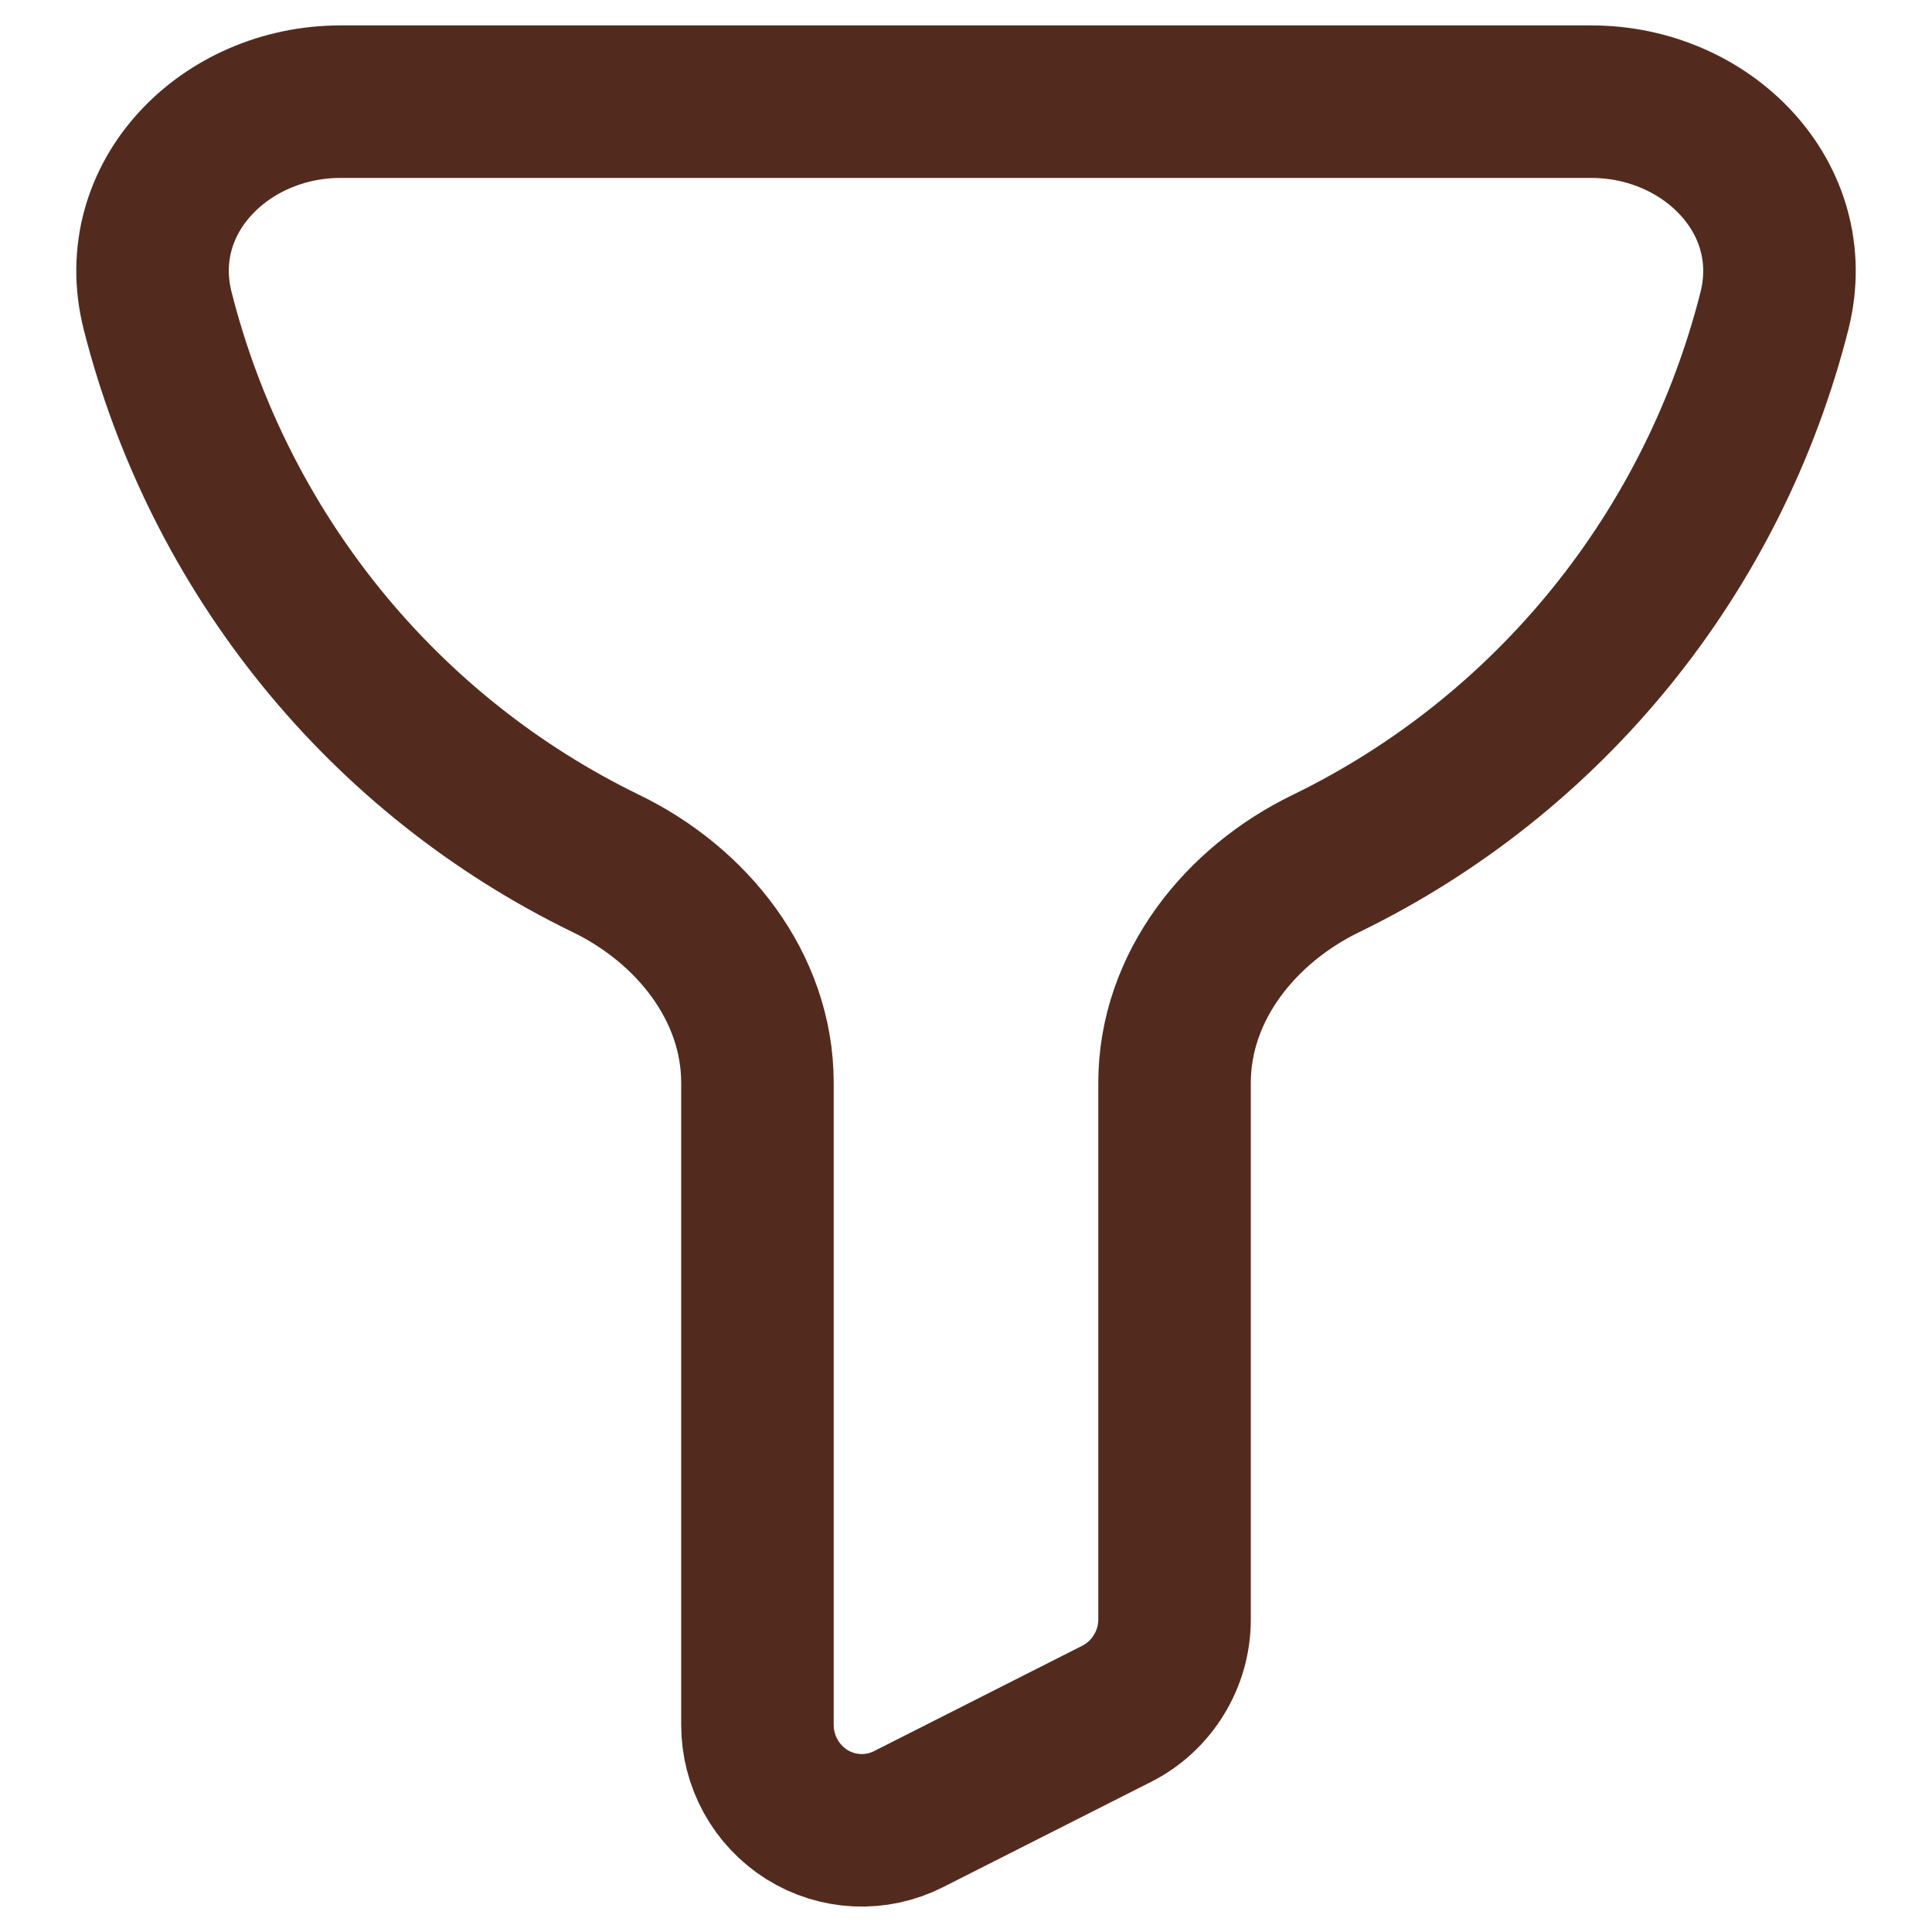 <svg width="19" height="19" viewBox="0 0 19 19" fill="none" xmlns="http://www.w3.org/2000/svg">
<g transform="translate(0.5,0)">
<path d="M15.152 1H2.847C1.714 1 0.77 1.944 1.05 3.055C1.348 4.231 1.897 5.328 2.658 6.267C3.419 7.206 4.375 7.965 5.457 8.491C6.301 8.899 6.949 9.703 6.949 10.649V16.963C6.949 17.14 6.994 17.314 7.079 17.468C7.164 17.622 7.287 17.752 7.435 17.845C7.584 17.938 7.754 17.991 7.928 17.999C8.103 18.007 8.276 17.97 8.433 17.891L10.484 16.853C10.654 16.767 10.797 16.634 10.897 16.47C10.998 16.306 11.051 16.118 11.051 15.925V10.649C11.051 9.703 11.699 8.899 12.542 8.491C13.624 7.965 14.58 7.206 15.342 6.267C16.104 5.328 16.653 4.232 16.951 3.055C17.229 1.944 16.284 1 15.152 1Z" stroke="#532B1E" stroke-width="1.5"/>
</g>
</svg>
